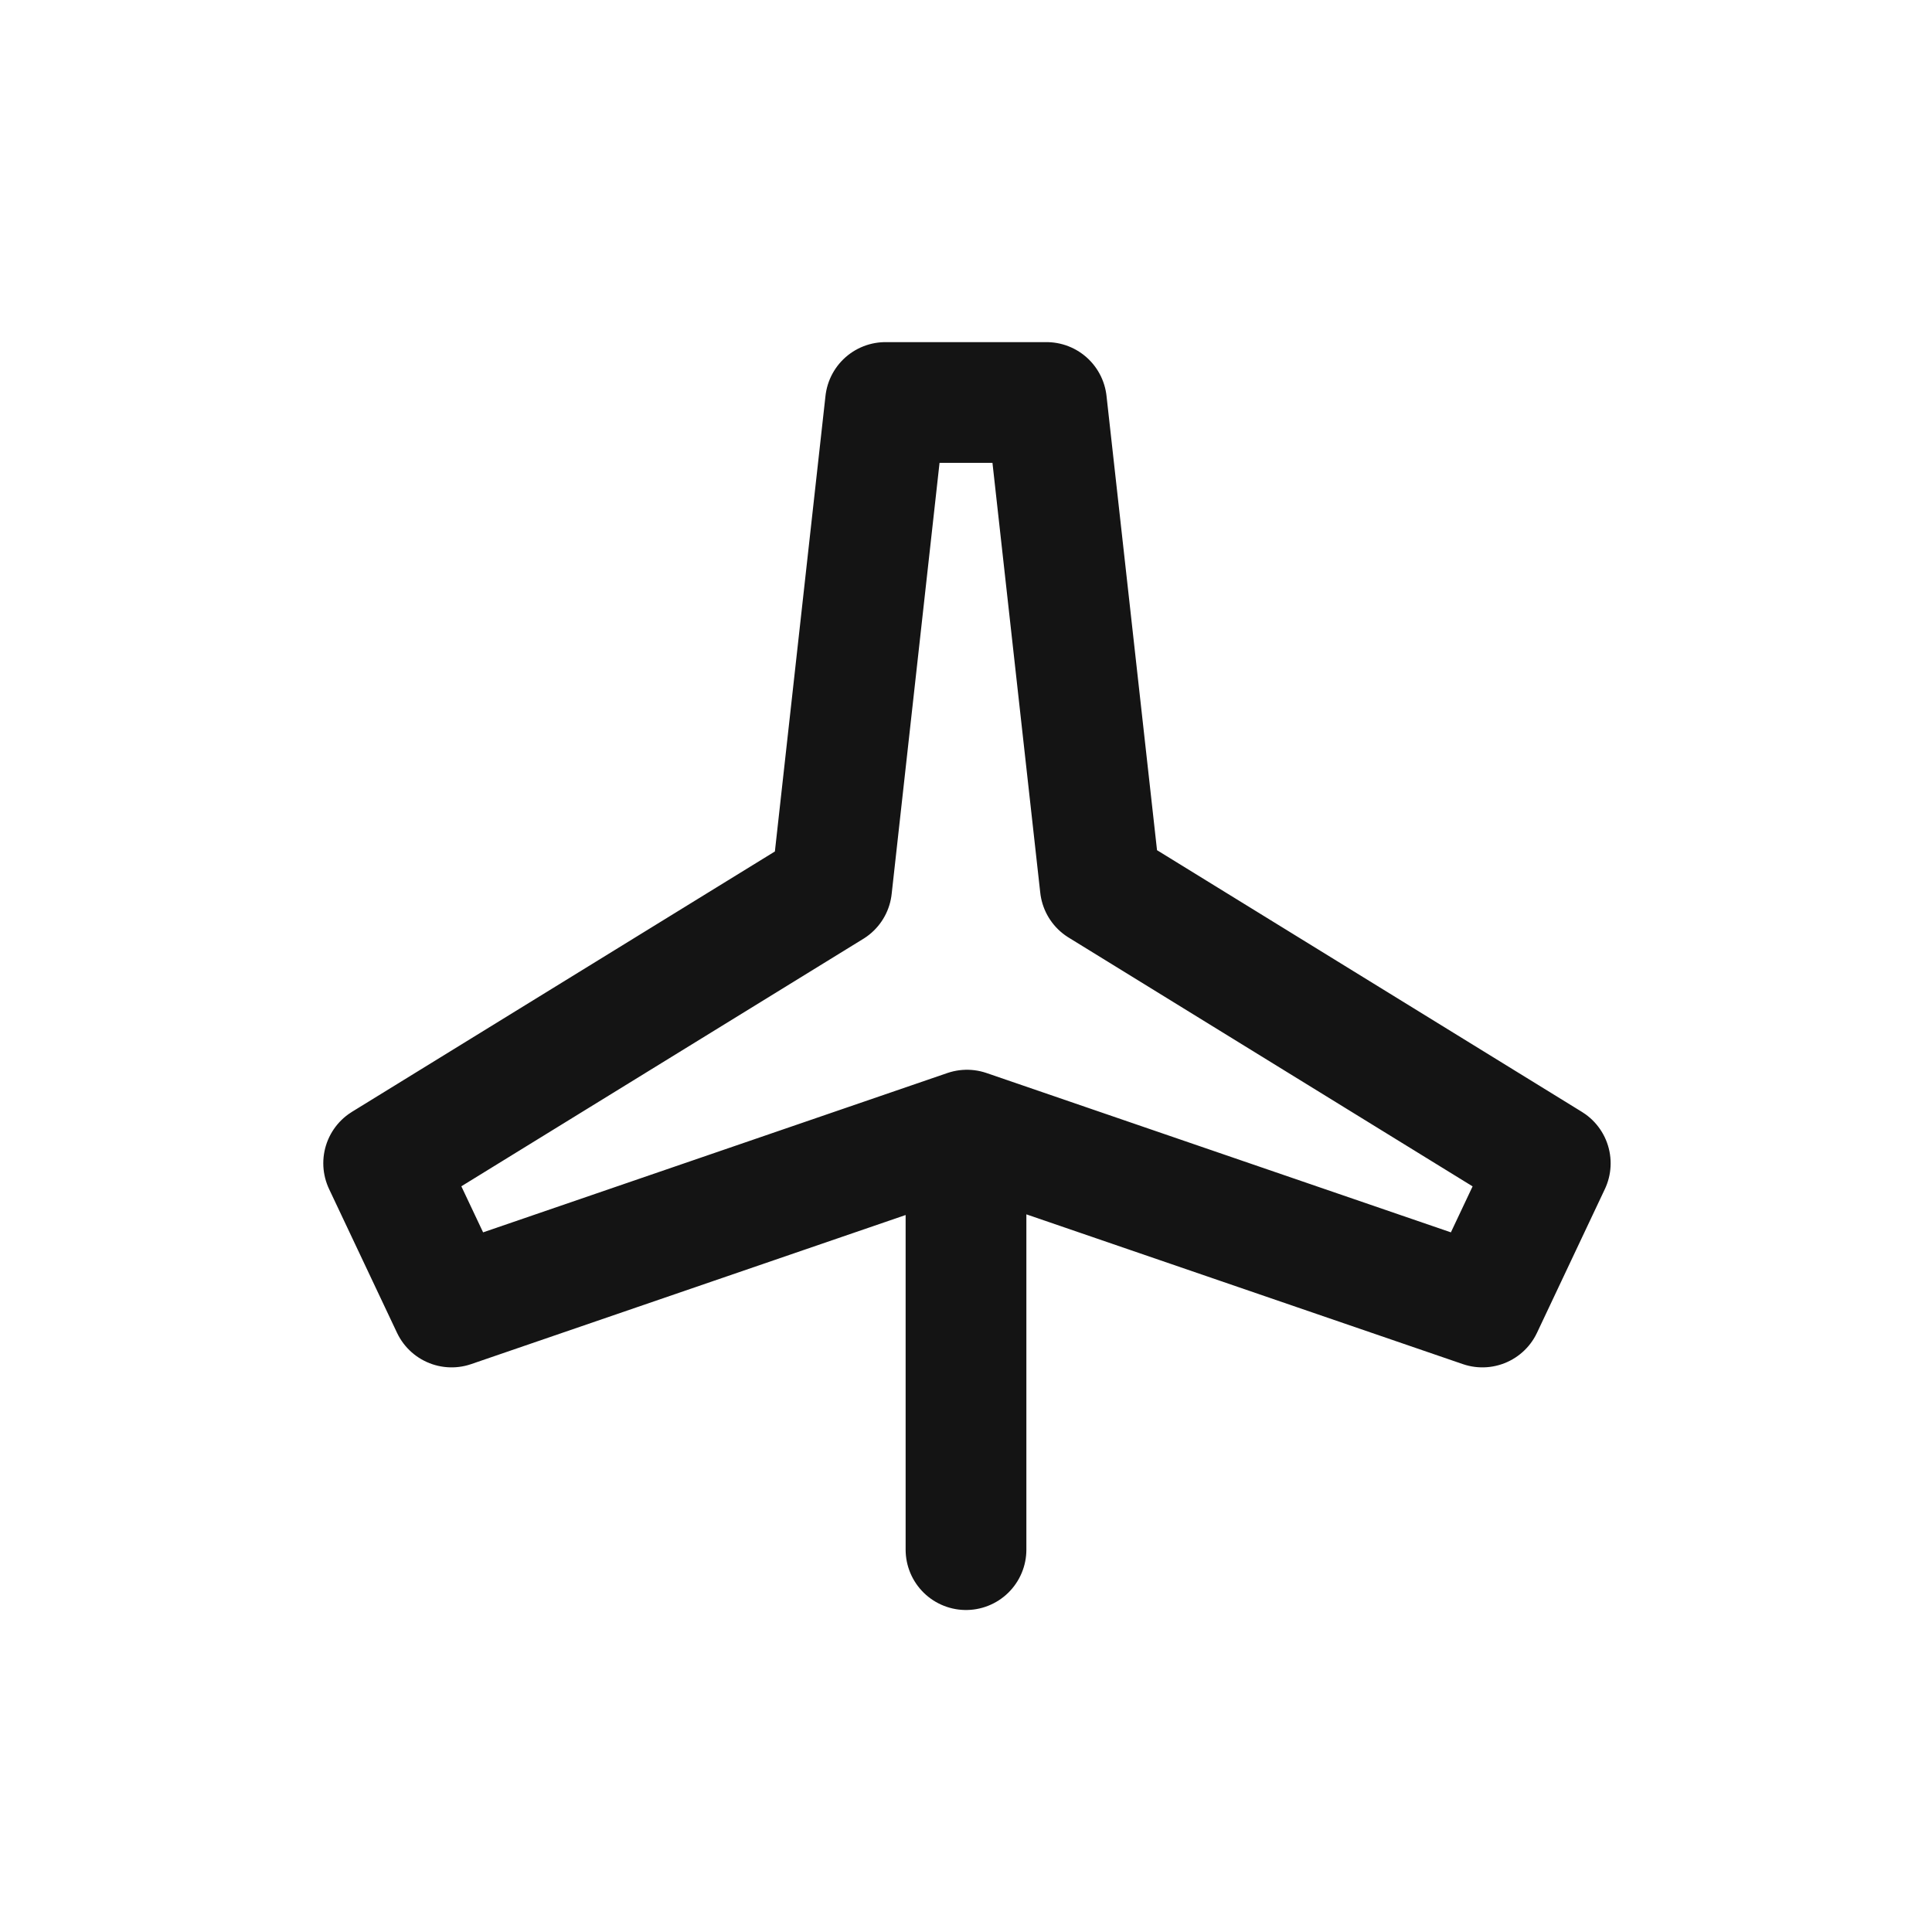 <svg xmlns="http://www.w3.org/2000/svg" fill="none" viewBox="0 0 24 24" class="acv-icon"><path stroke="#141414" stroke-linecap="round" stroke-linejoin="round" stroke-width="1.5" d="M11 5h2l.668 6.008 5.59 3.443-.843 1.785-6.403-2.197-6.402 2.197-.844-1.786 5.565-3.426L11 5ZM12 14.5v4.75"/></svg>